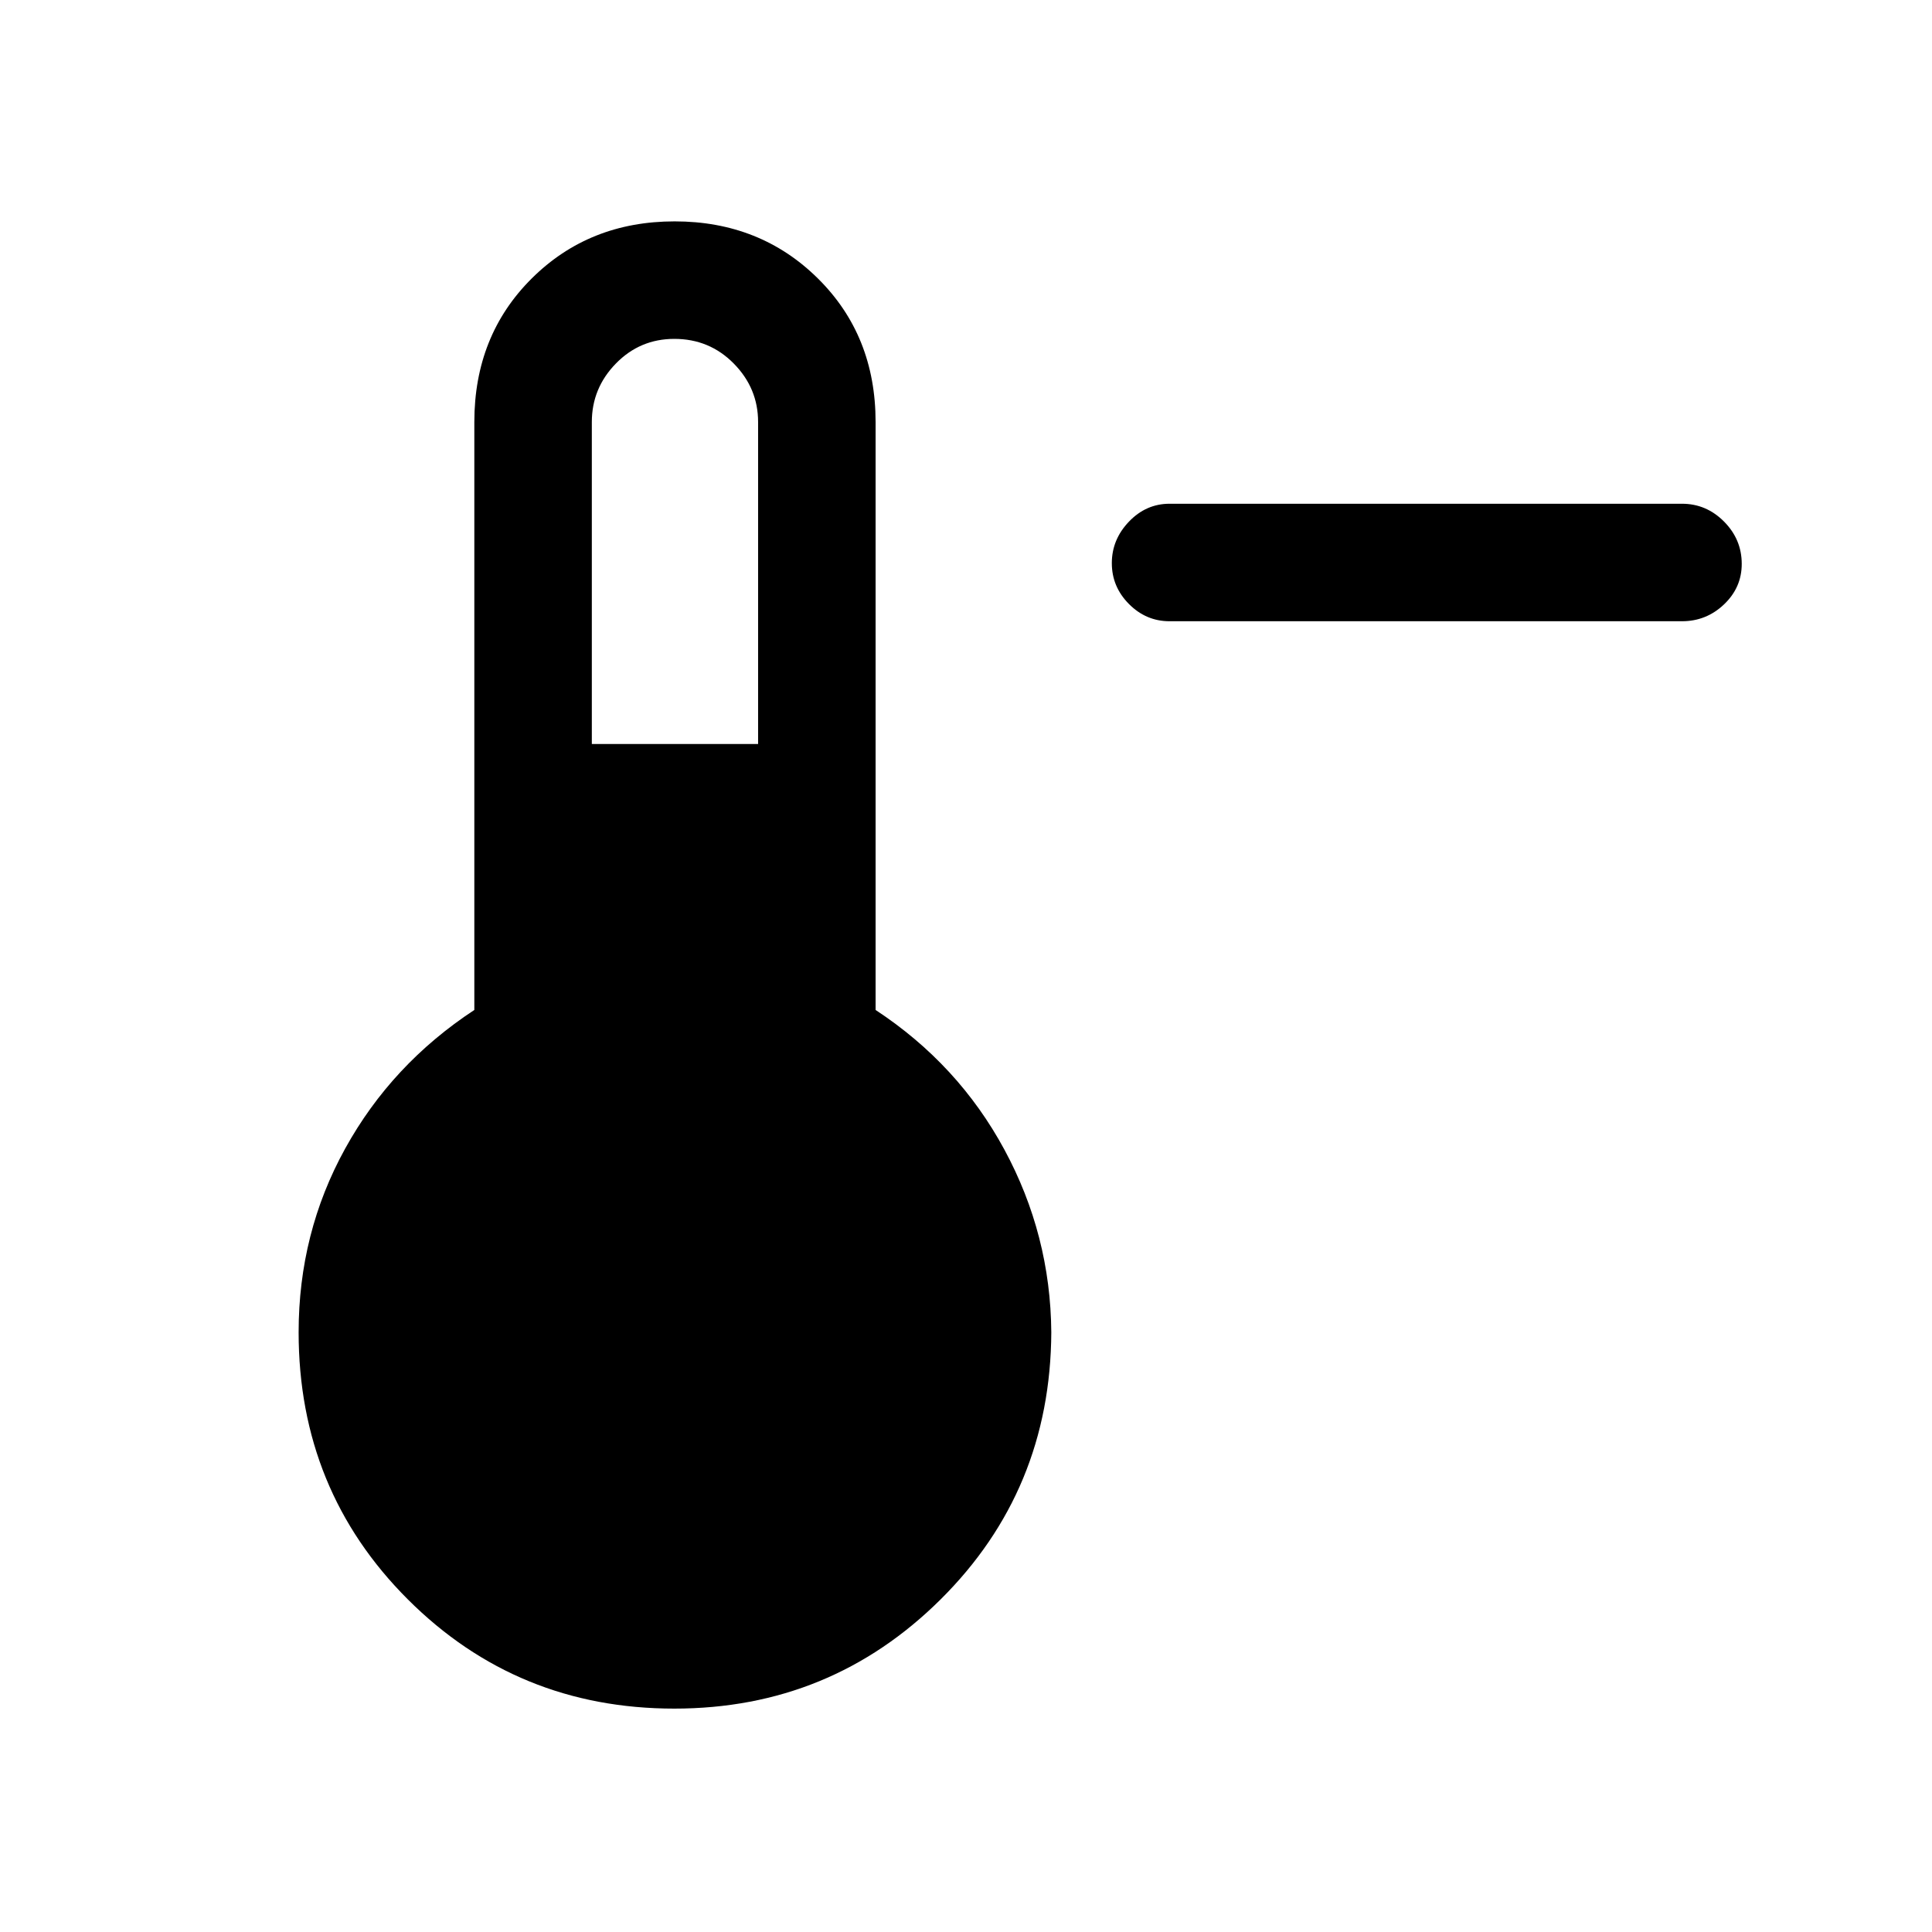 <svg xmlns="http://www.w3.org/2000/svg" height="48" viewBox="0 96 960 960" width="48"><path d="M581.153 404.692q-11.669 0-20.18-8.563-8.512-8.562-8.512-20.307t8.512-20.629q8.511-8.885 20.18-8.885h254.615q12.094 0 20.893 8.855 8.799 8.855 8.799 21.033 0 11.752-8.799 20.124-8.799 8.372-20.893 8.372H581.153ZM335.06 944.999q-78.061 0-132.367-54.229-54.306-54.228-54.306-132.77 0-49.369 23.115-91.261 23.116-41.893 64.192-68.891V305.693q0-42.968 28.52-71.33 28.521-28.362 71.022-28.362 42.502 0 71.172 28.362 28.669 28.362 28.669 71.33v292.155q41.077 26.998 64 69.391Q522 709.631 522.385 758q-.385 78.542-55.033 132.77-54.647 54.229-132.292 54.229Zm-40.982-479.306h82.616v-160q0-16.769-12.078-29.039-12.078-12.269-29.564-12.269-17.061 0-29.017 12.244-11.957 12.245-11.957 29.064v160Z"/></svg>